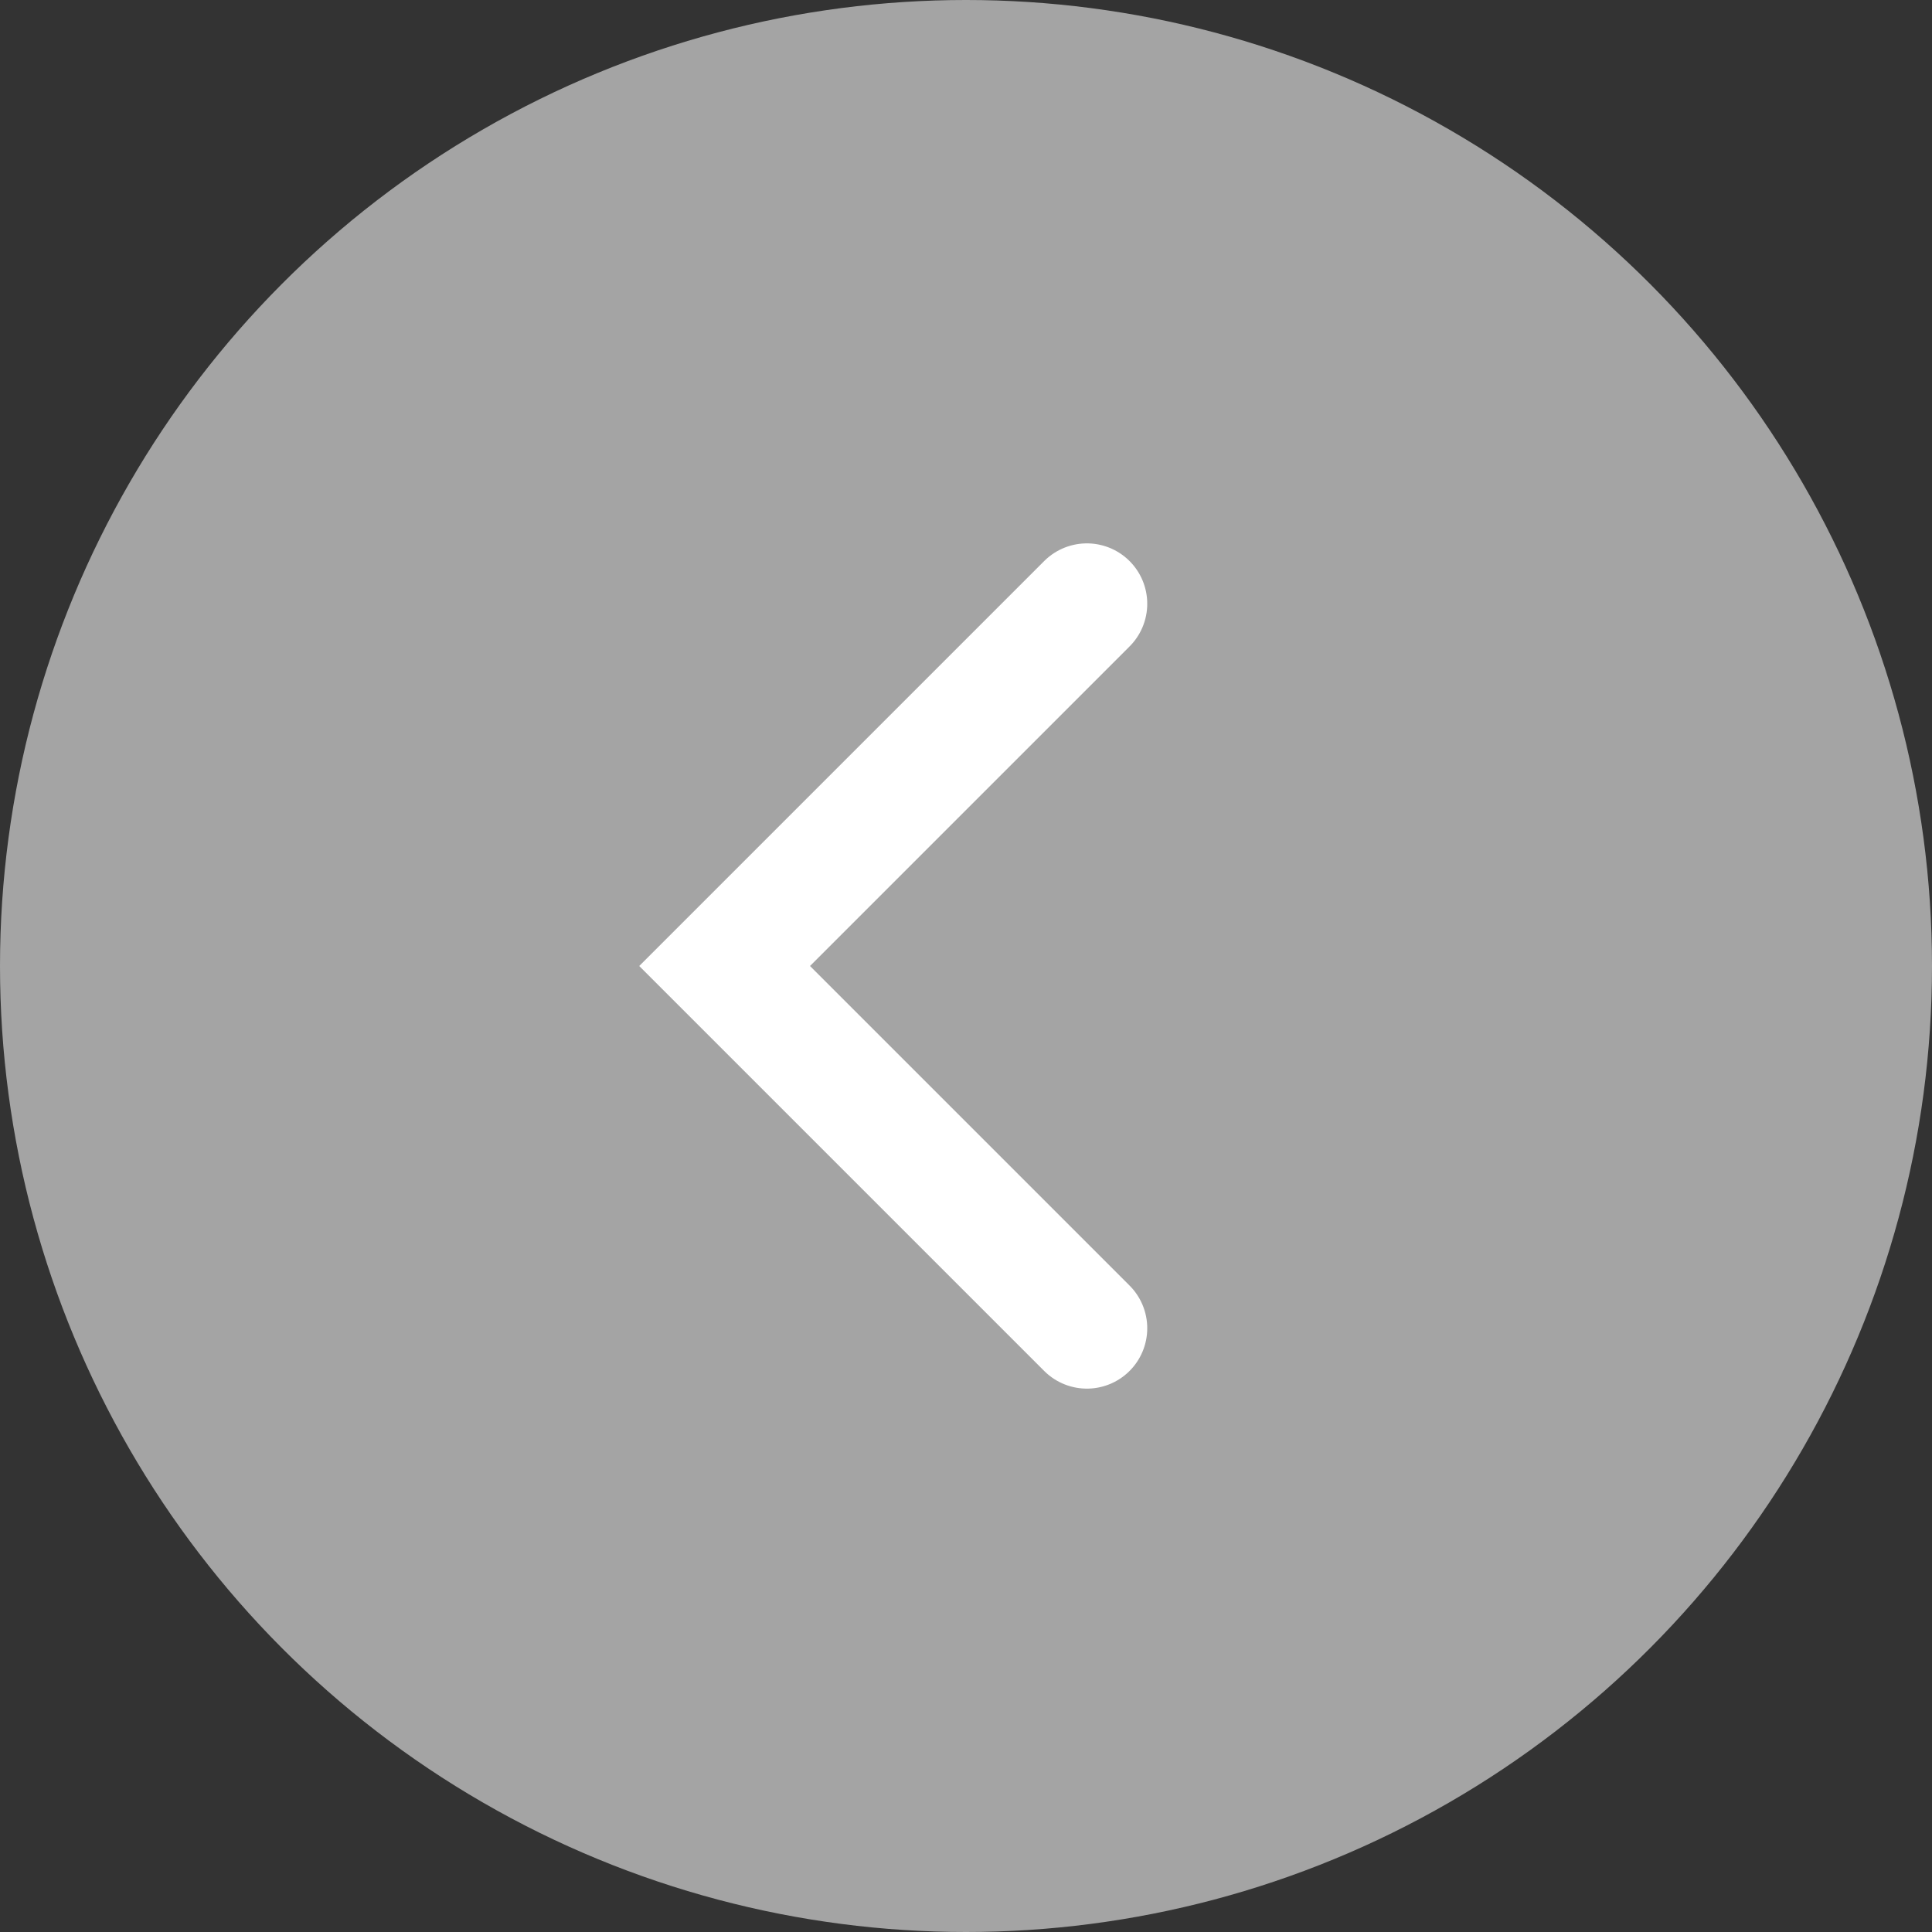<svg id="좌_버튼" xmlns="http://www.w3.org/2000/svg" width="32" height="32" viewBox="0 0 32 32">
  <rect x="0" y="0" width="32" height="32" fill="#333333" stroke="none"/>
  <defs>
    <style>
      .cls-1 {
        fill: #a4a4a4;
      }

      .cls-2 {
        fill: none;
        stroke: #fff;
        stroke-linecap: round;
        stroke-miterlimit: 10;
        stroke-width: 2px;
      }
    </style>
  </defs>
  <circle id="타원_7" data-name="타원 7" class="cls-1" cx="16" cy="16" r="16"/>
  <path id="패스_23" data-name="패스 23" class="cls-2" d="M-2049.244,890.884l-6-6,6-6" transform="translate(2067.246 -868.884)"/>
</svg>

